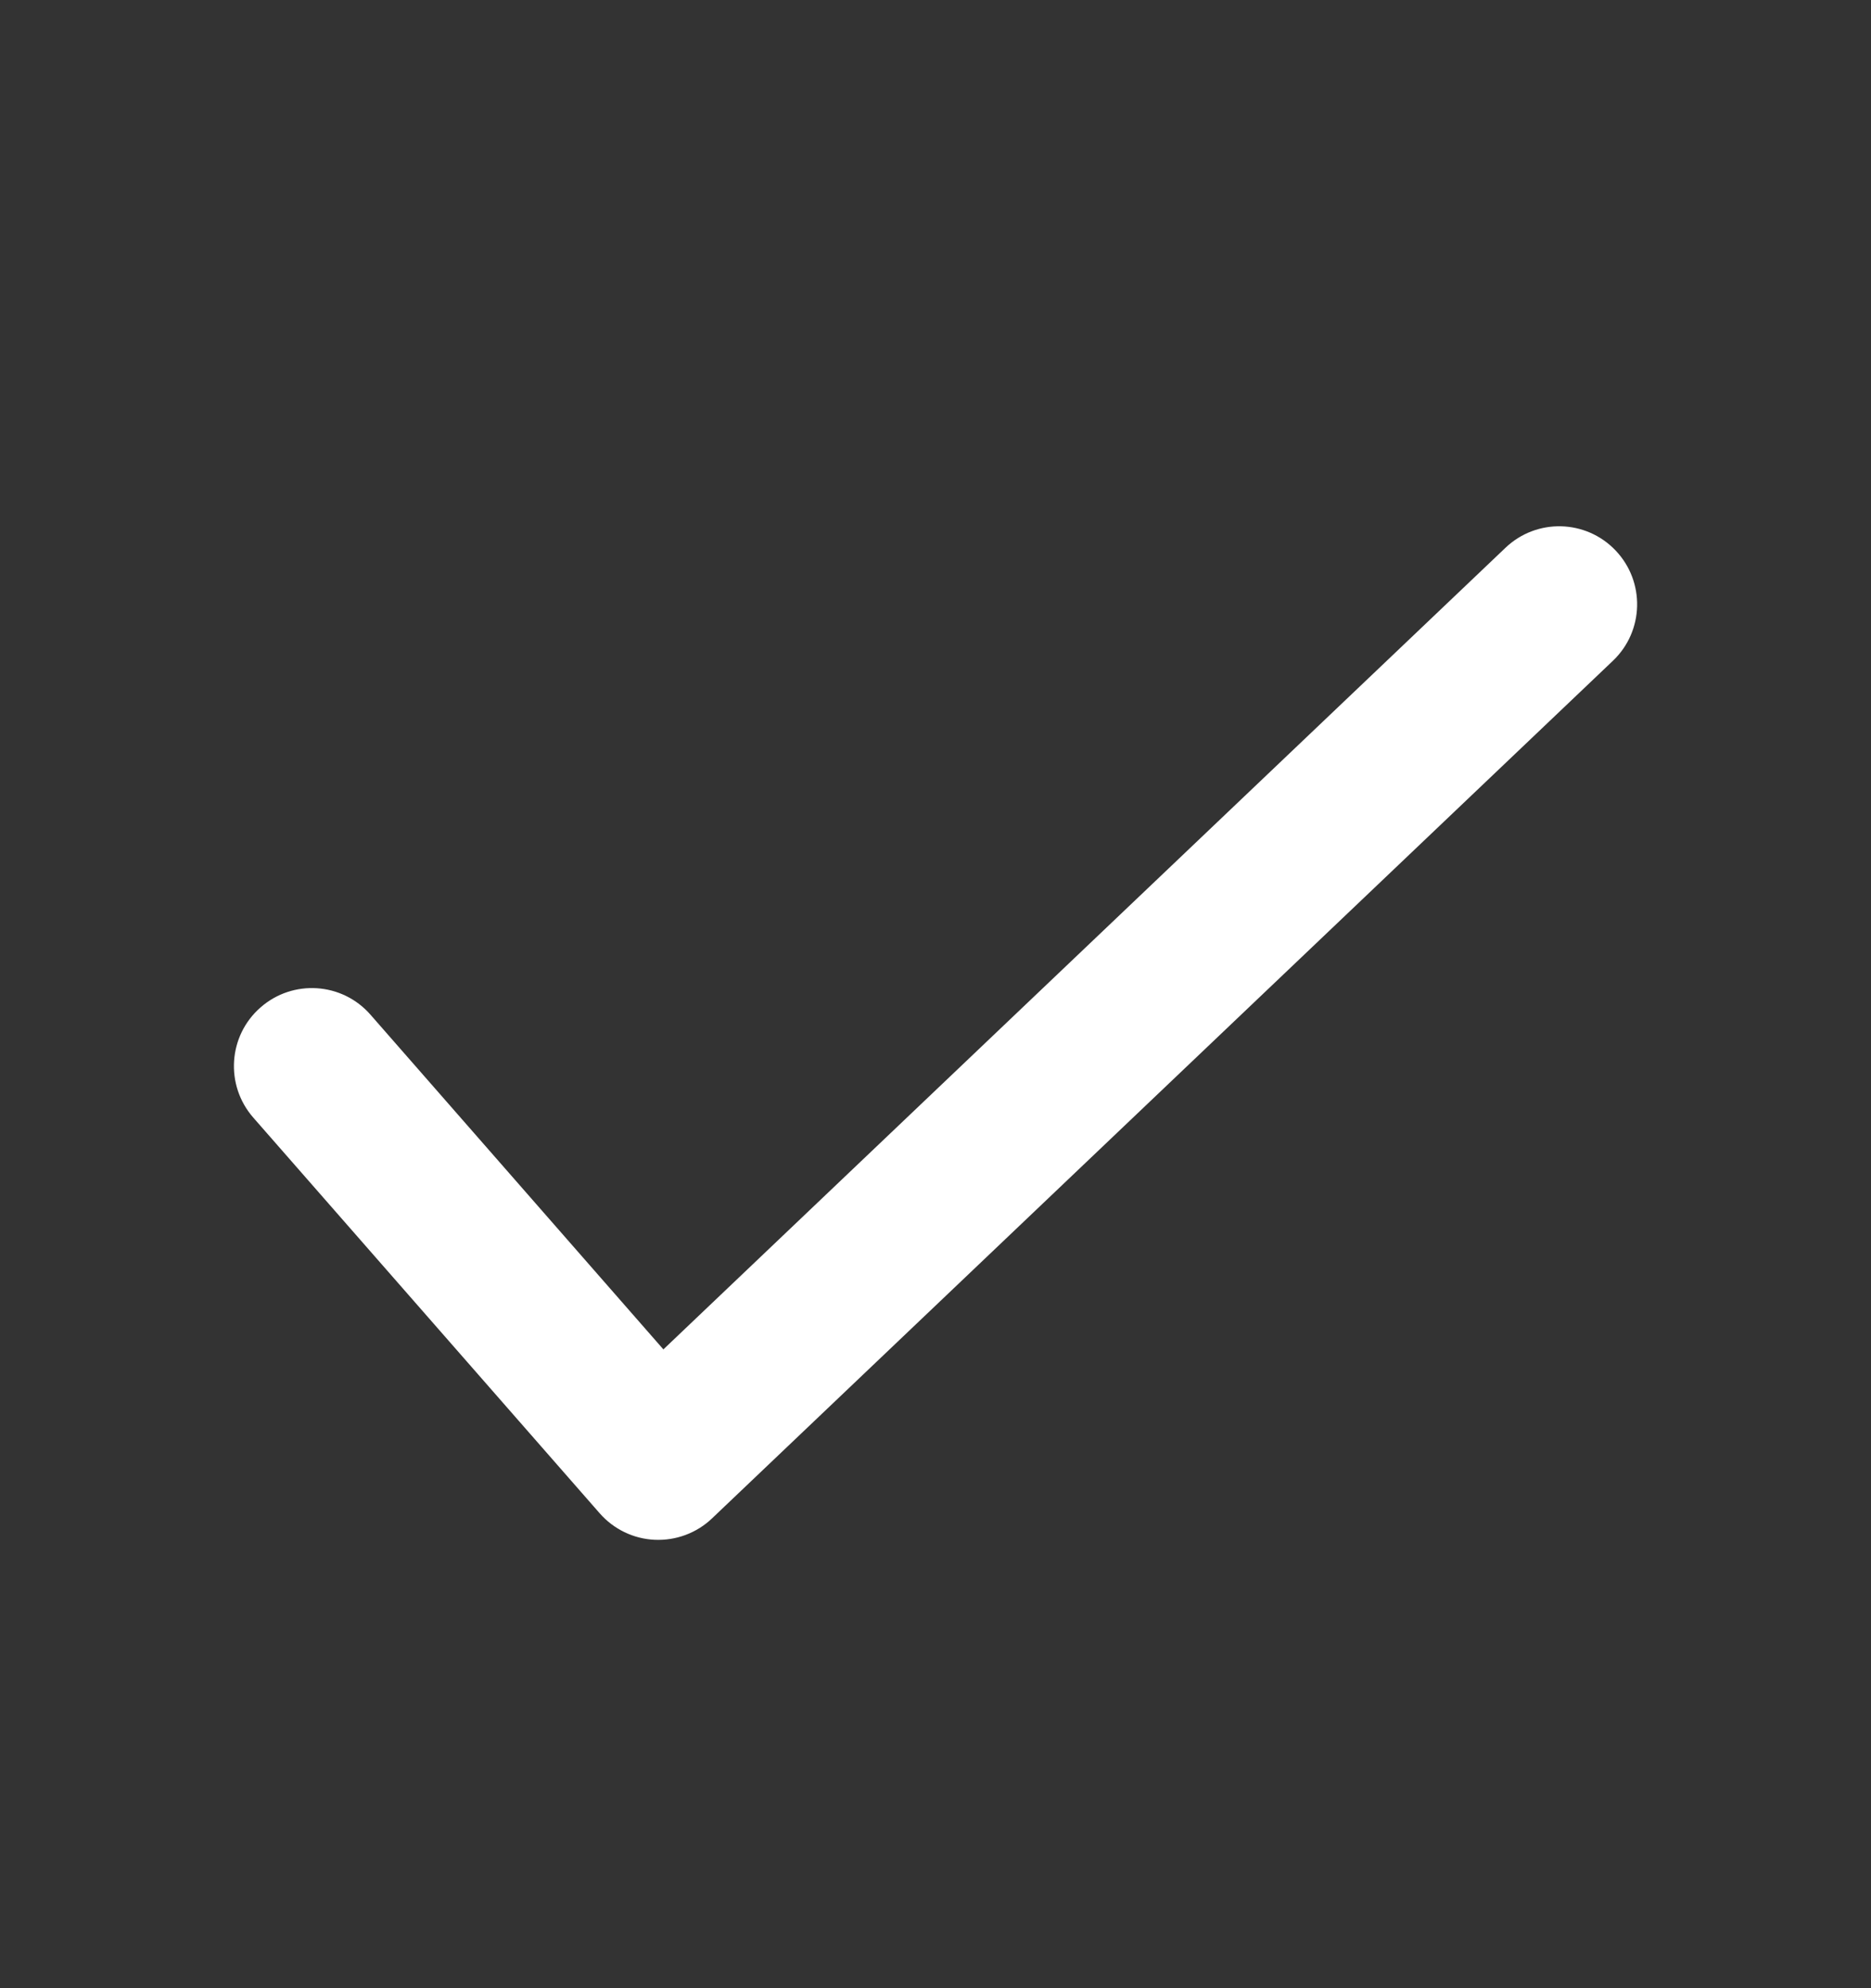 <?xml version="1.0" encoding="UTF-8" standalone="no"?><svg width='16' height='17' viewBox='0 0 16 17' fill='none' xmlns='http://www.w3.org/2000/svg'>
<rect x="0" y="0" width="16" height="17" fill="#333333" stroke="none"/>
<path fill-rule='evenodd' clip-rule='evenodd' d='M13.816 4.707C14.07 4.974 14.06 5.396 13.793 5.65L6.089 12.983C5.958 13.108 5.781 13.174 5.599 13.166C5.418 13.158 5.248 13.076 5.128 12.939L2.165 9.555C1.923 9.277 1.951 8.856 2.228 8.614C2.505 8.371 2.926 8.399 3.168 8.676L5.673 11.538L12.874 4.684C13.14 4.43 13.562 4.44 13.816 4.707Z' fill='white'/>
</svg>
